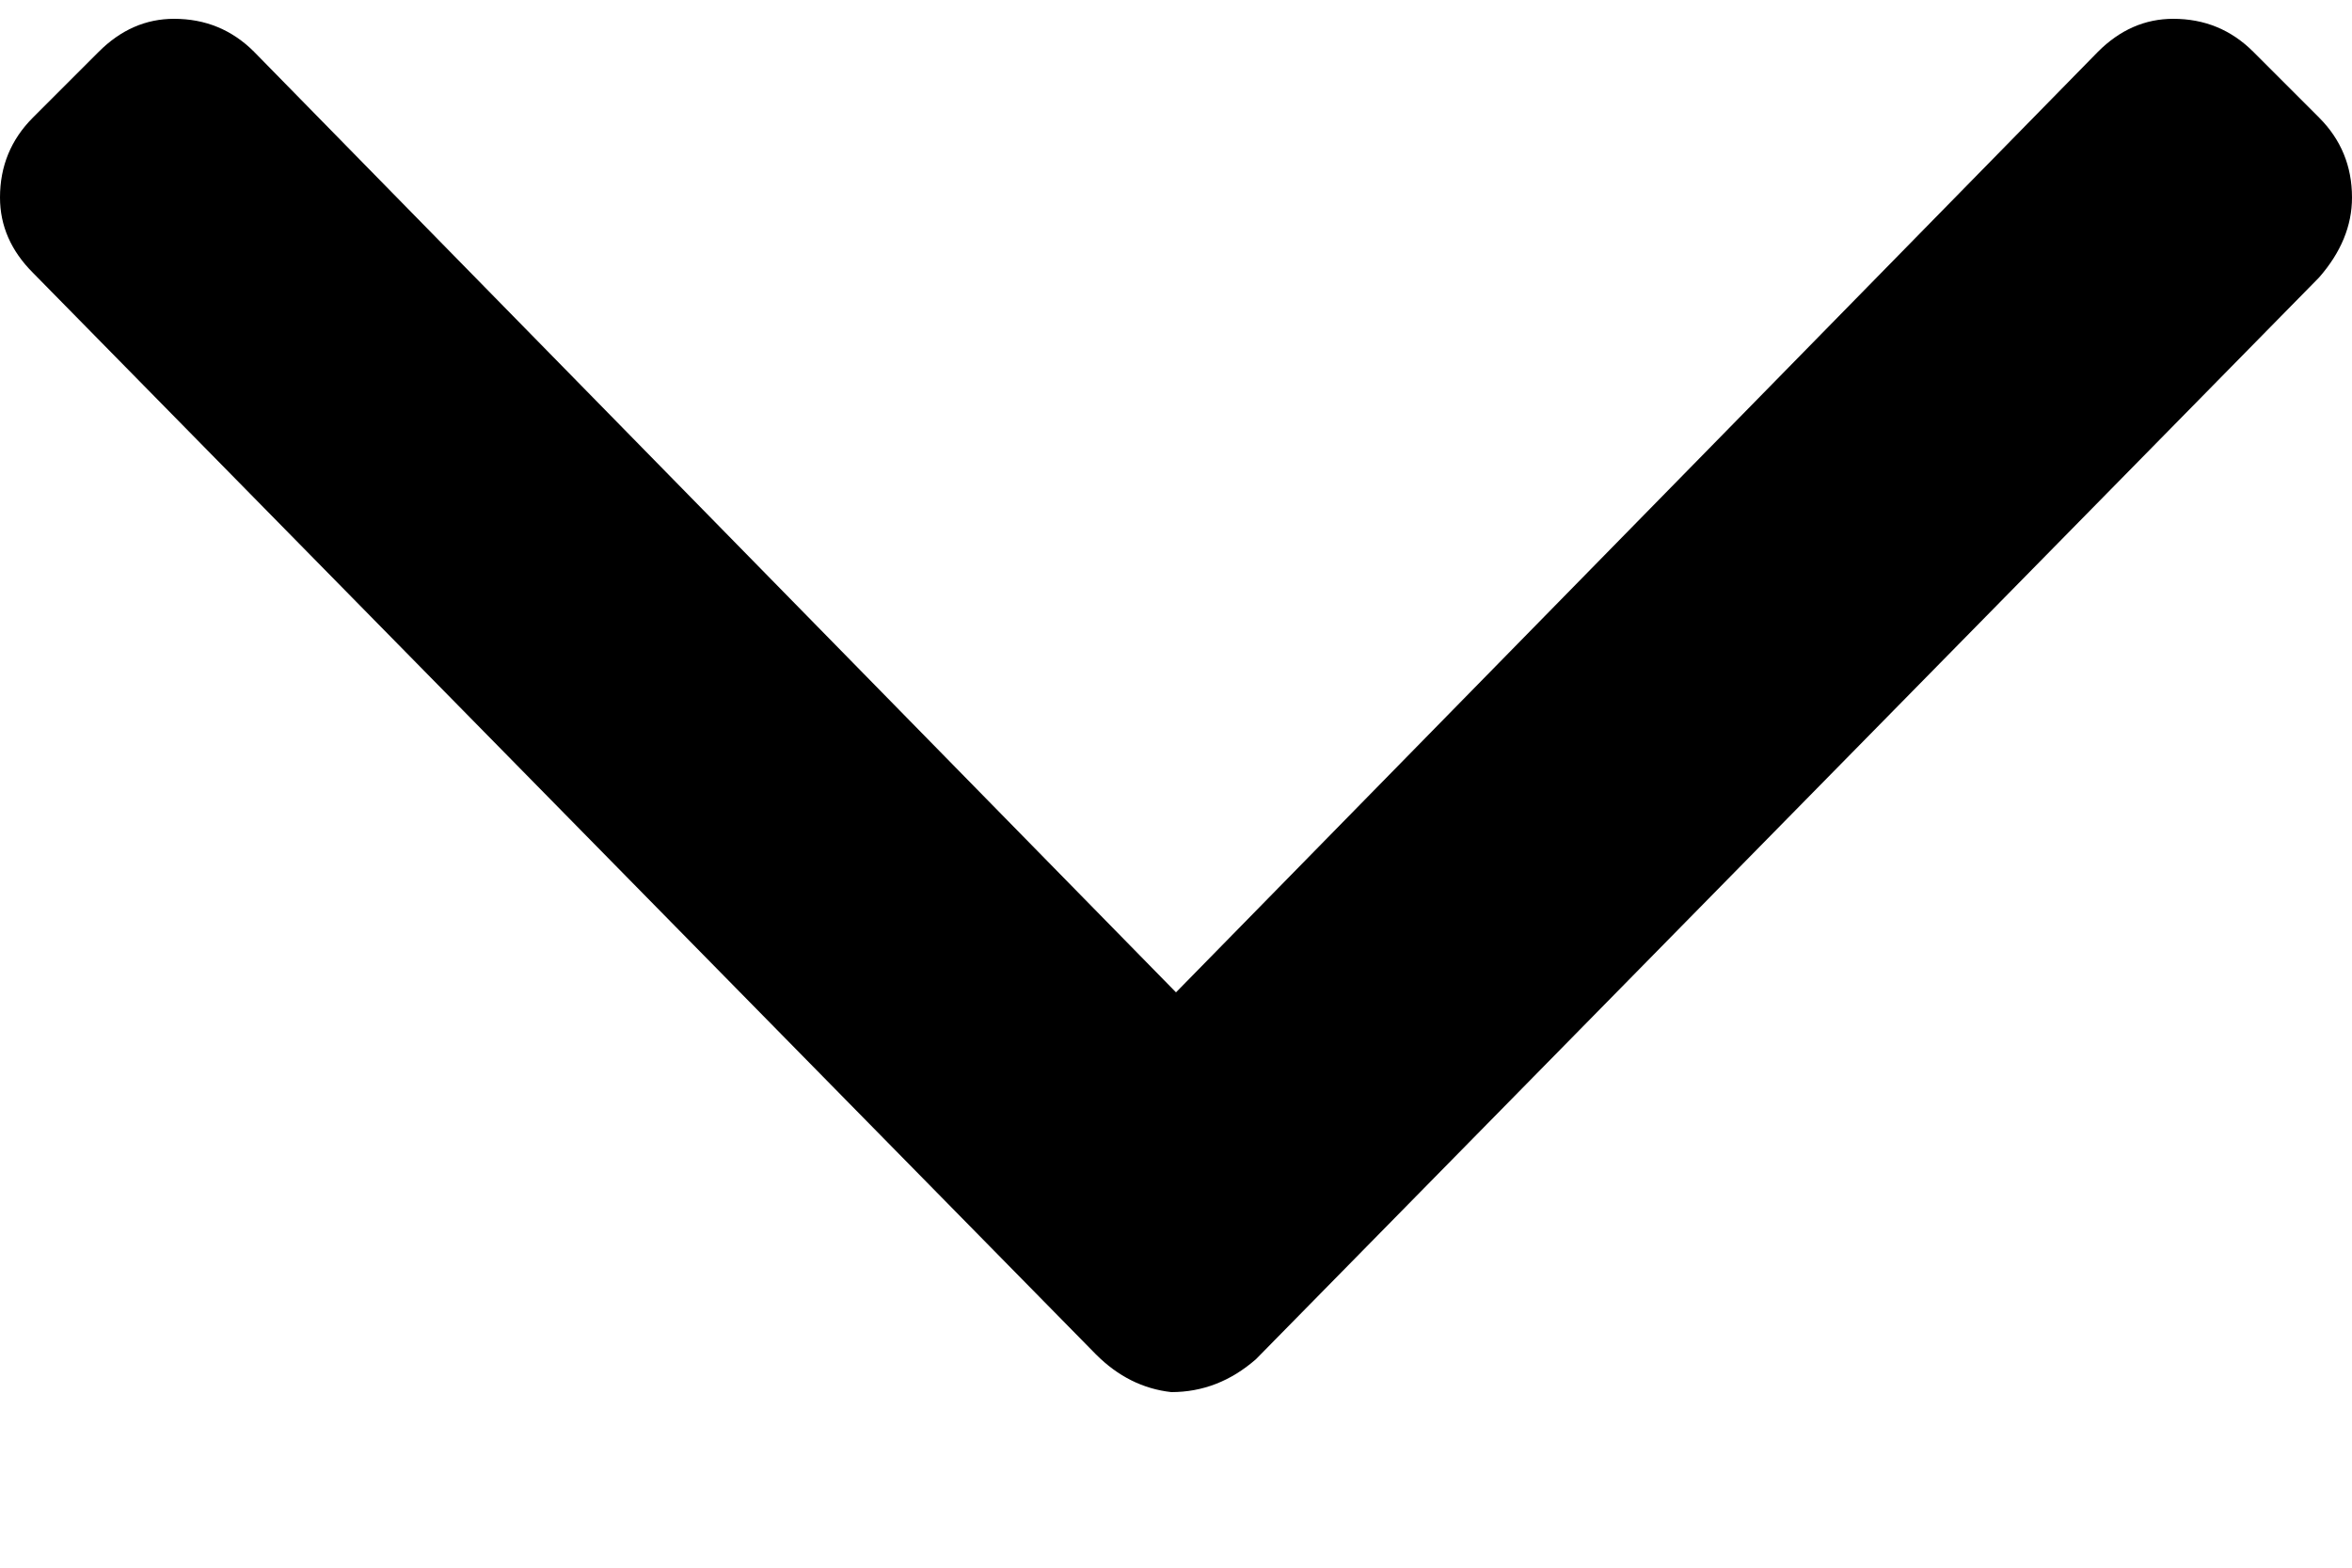 <svg width="9" height="6" viewBox="0 0 9 6" fill="none" xmlns="http://www.w3.org/2000/svg">
<path d="M4.194 5.184L0.126 1.044C0.042 0.96 0 0.864 0 0.756C0 0.636 0.042 0.534 0.126 0.45L0.378 0.198C0.462 0.114 0.558 0.072 0.666 0.072C0.786 0.072 0.888 0.114 0.972 0.198L4.5 3.798L8.028 0.198C8.112 0.114 8.208 0.072 8.316 0.072C8.436 0.072 8.538 0.114 8.622 0.198L8.874 0.45C8.958 0.534 9 0.636 9 0.756C9 0.864 8.958 0.966 8.874 1.062L4.806 5.202C4.71 5.286 4.602 5.328 4.482 5.328C4.374 5.316 4.278 5.268 4.194 5.184Z" fill="black"/>
</svg>
